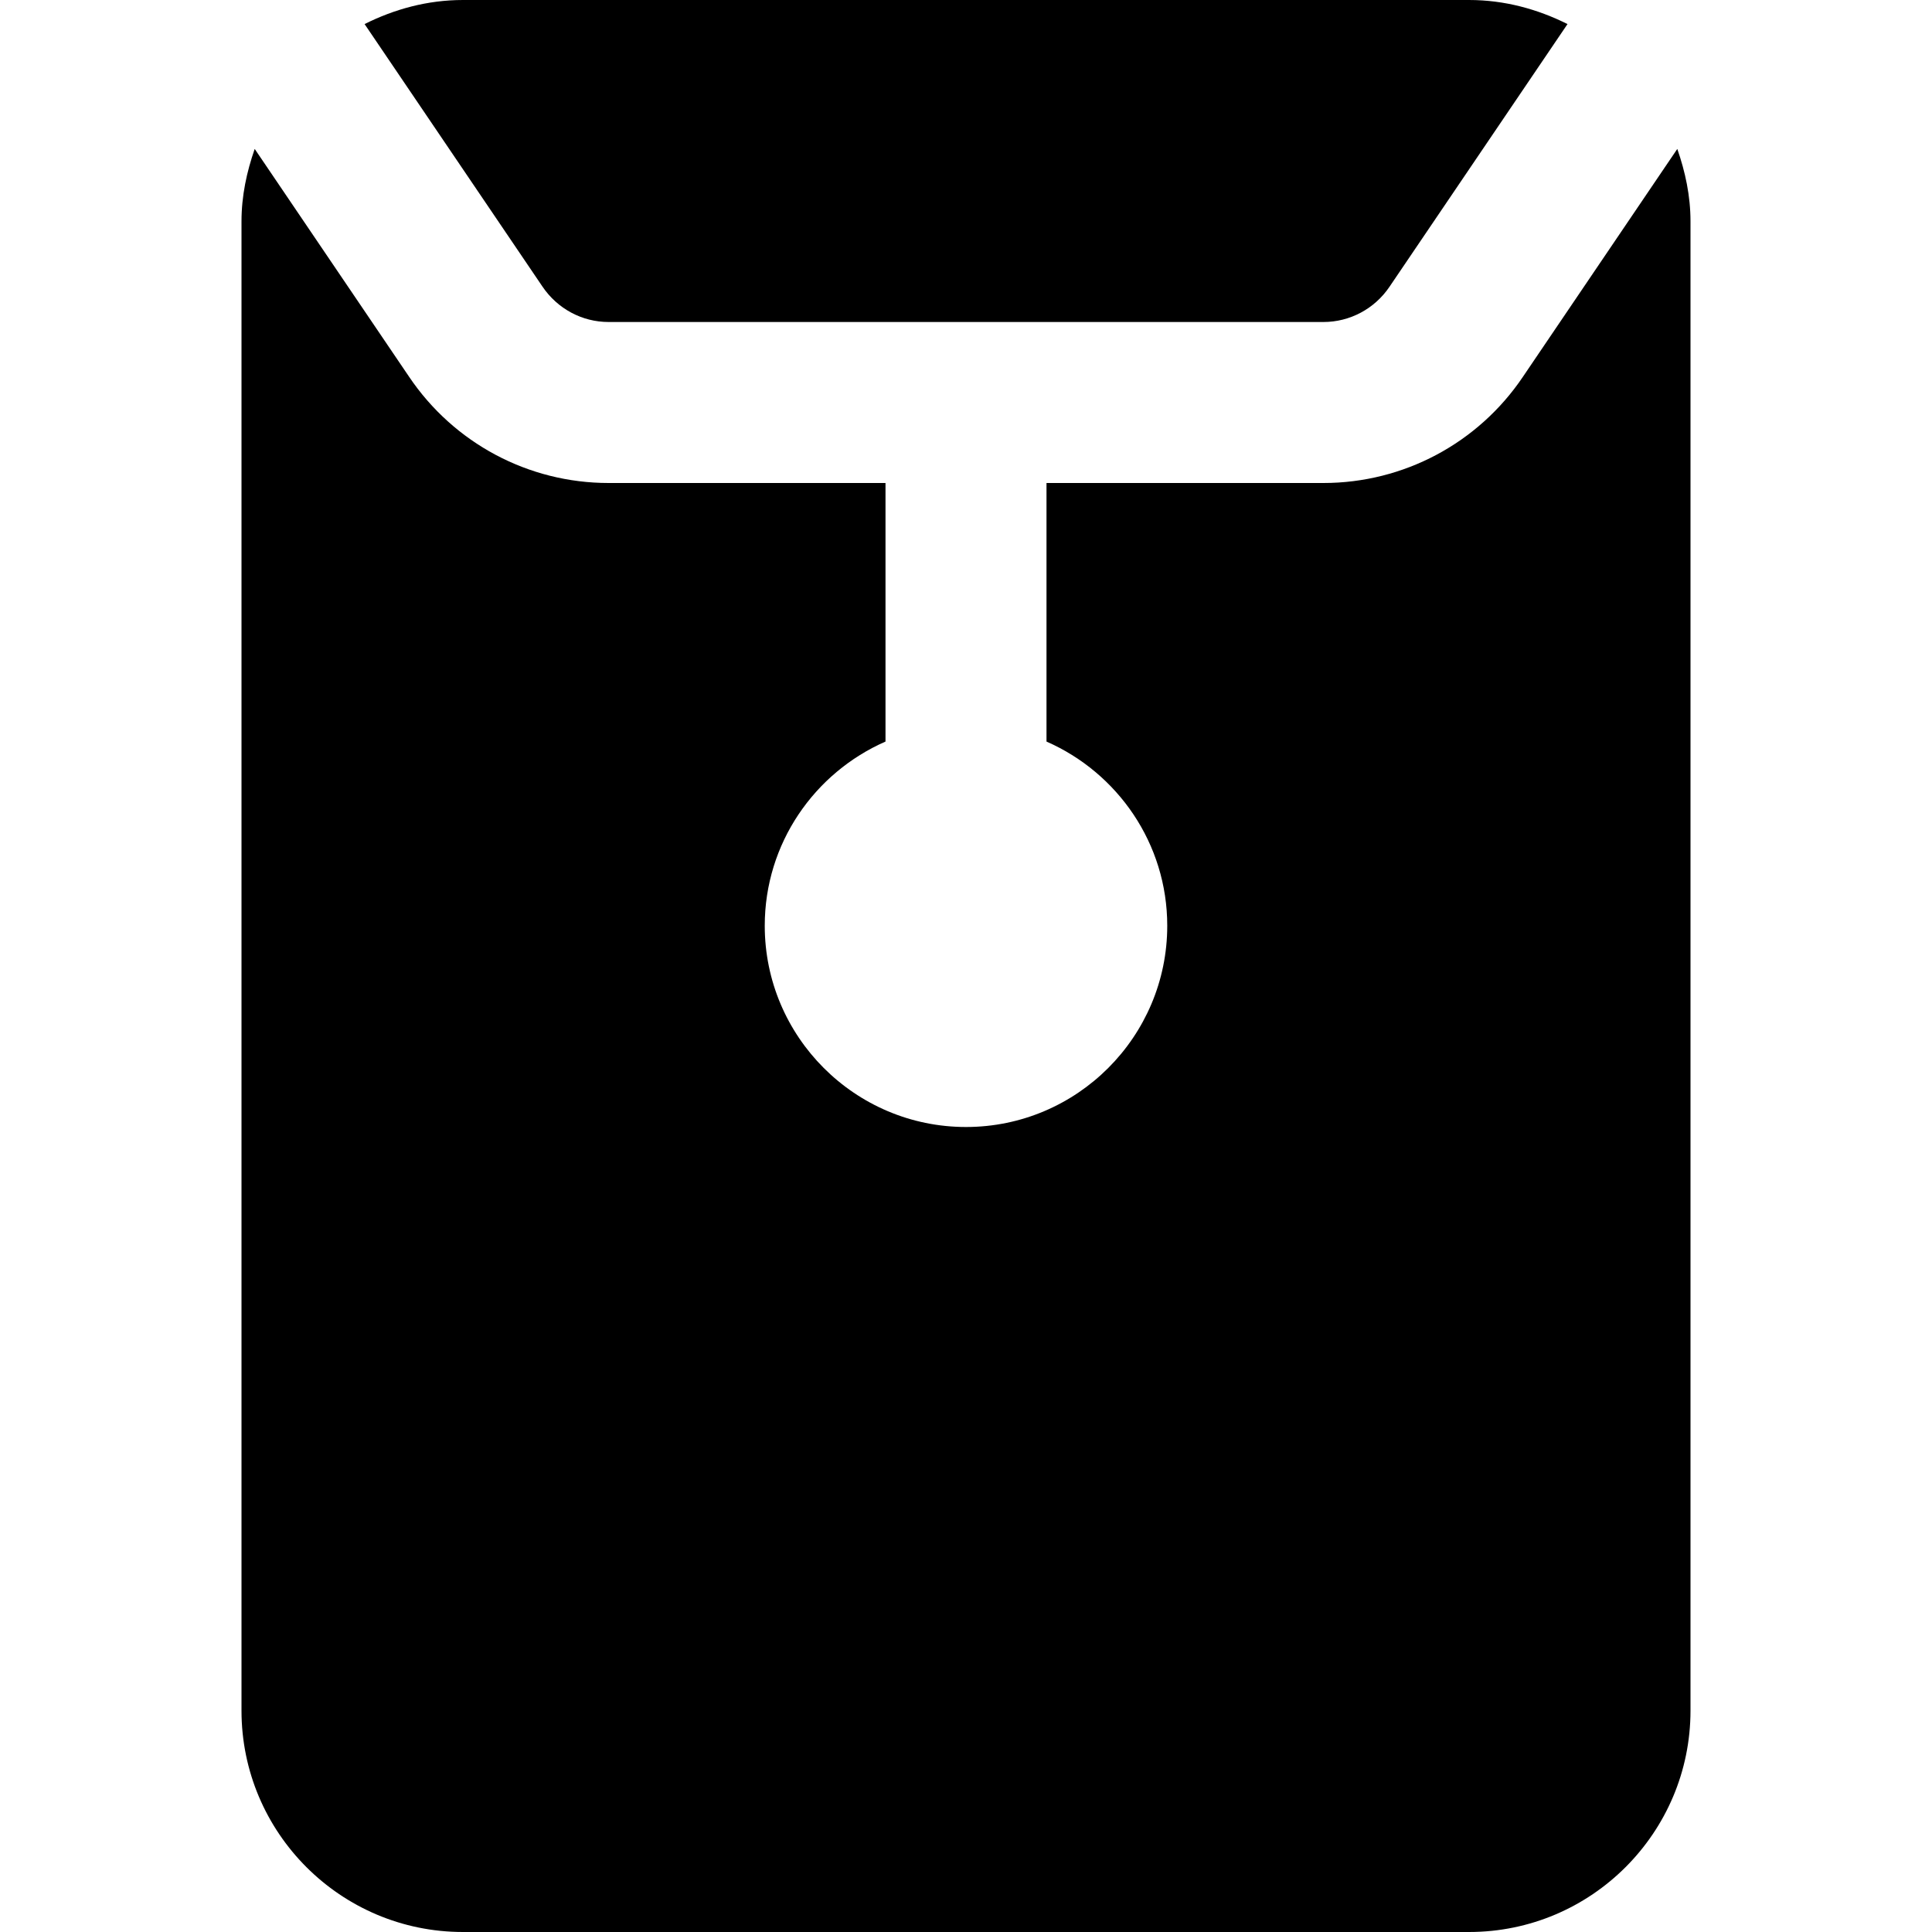 <svg enable-background="new 0 0 24 24" height="512" viewBox="0 0 24 24" width="512" xmlns="http://www.w3.org/2000/svg"><path d="m6.738 3.559c.187.277.493.441.822.441h8.881c.328 0 .635-.164.82-.438l2.211-3.263c-.37-.185-.781-.299-1.222-.299h-12.5c-.441 0-.852.114-1.221.299z"/><path d="m18.918 4.681c-.556.825-1.482 1.319-2.478 1.319h-3.44v3.212c.882.387 1.5 1.266 1.5 2.288 0 1.378-1.121 2.5-2.5 2.5s-2.5-1.122-2.5-2.5c0-1.023.618-1.901 1.5-2.288v-3.212h-3.44c-.996 0-1.922-.494-2.479-1.321l-1.917-2.829c-.099.284-.164.583-.164.9v18.5c0 1.517 1.233 2.75 2.75 2.75h12.5c1.517 0 2.75-1.233 2.75-2.75v-18.5c0-.317-.065-.616-.164-.9z"/></svg>